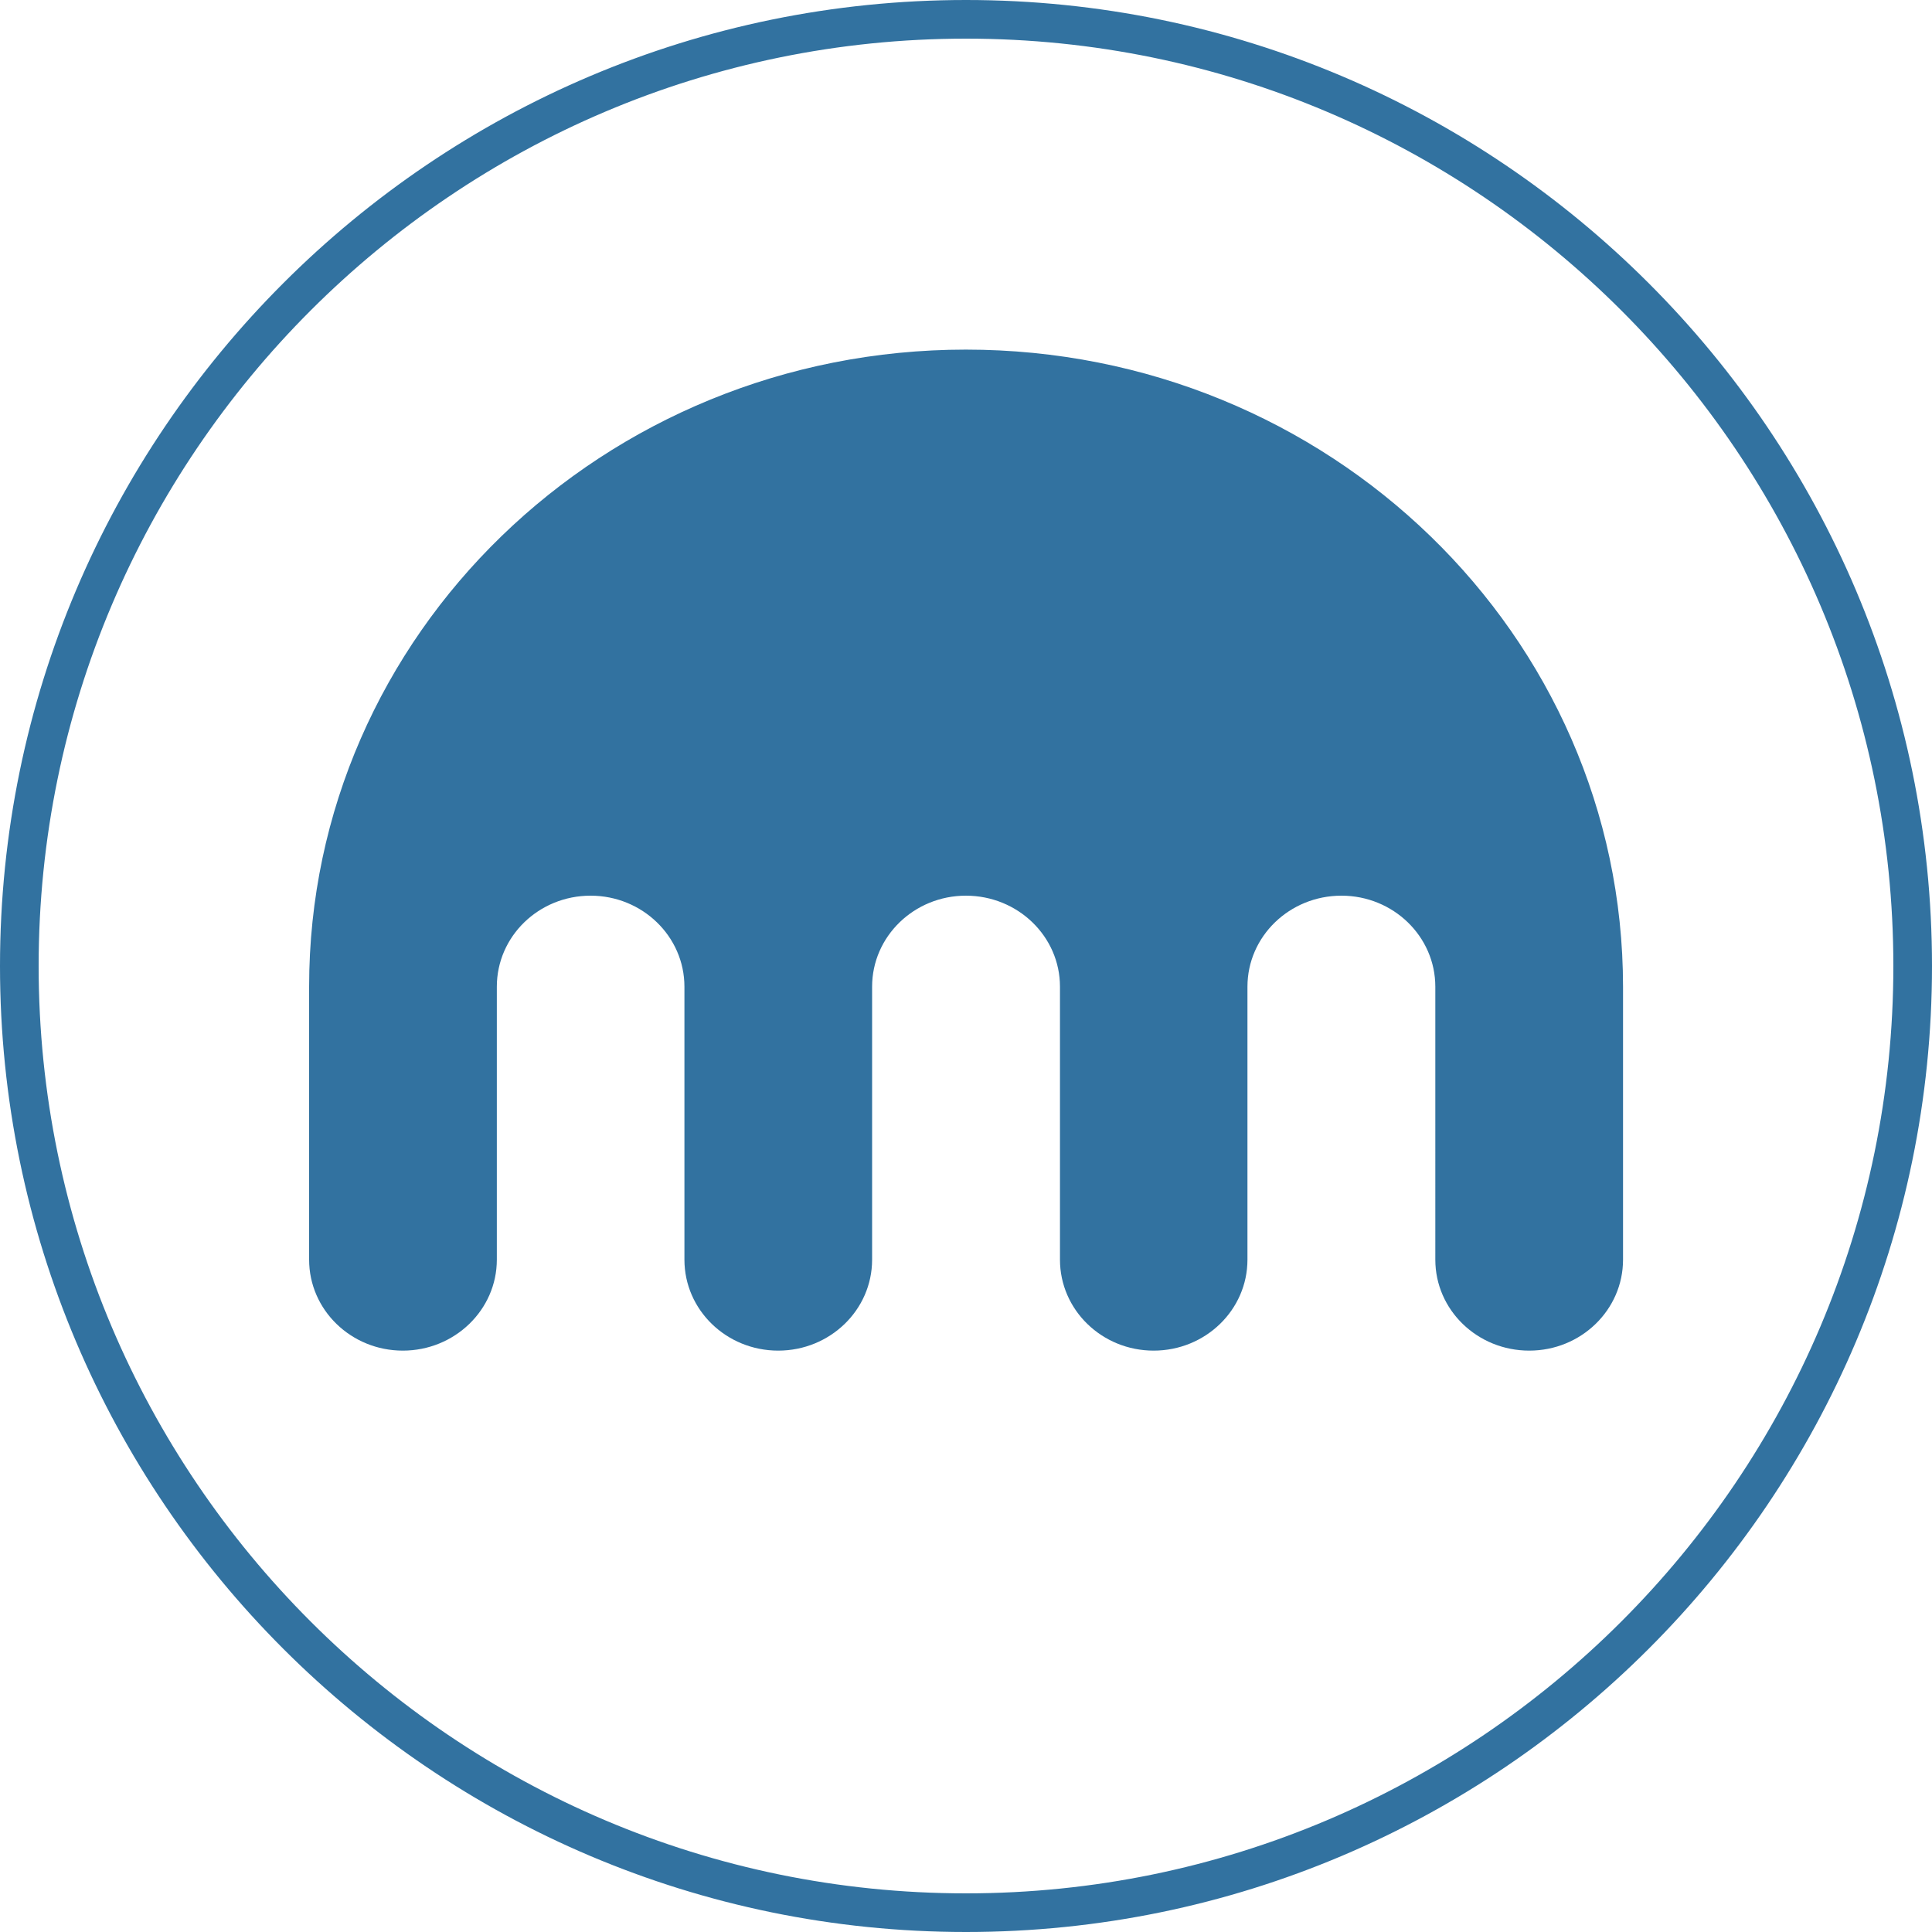 <?xml version="1.0" encoding="utf-8"?>
<!-- Generator: Adobe Illustrator 16.0.0, SVG Export Plug-In . SVG Version: 6.00 Build 0)  -->
<!DOCTYPE svg PUBLIC "-//W3C//DTD SVG 1.1//EN" "http://www.w3.org/Graphics/SVG/1.1/DTD/svg11.dtd">
<svg version="1.1" id="Layer_1" xmlns="http://www.w3.org/2000/svg" xmlns:xlink="http://www.w3.org/1999/xlink" x="0px" y="0px"
	 width="50px" height="50px" viewBox="0 0 50 50" enable-background="new 0 0 50 50" xml:space="preserve">
<path fill="#3272A0" d="M25,0c13.785,0,25,11.214,25,25c0,13.785-11.215,25-25,25C11.213,50,0,38.785,0,25C0,11.214,11.213,0,25,0
	 M25,49c13.234,0,24-10.766,24-24C49,11.766,38.234,1,25,1C11.766,1,1,11.766,1,25C1,38.234,11.766,49,25,49 M24.997,9.048
	C15.608,9.048,8,16.43,8,25.534V32.6c0,1.301,1.087,2.354,2.425,2.354c1.339,0,2.433-1.053,2.433-2.354v-7.064
	c0-1.301,1.083-2.356,2.427-2.356c1.339,0,2.428,1.055,2.428,2.356V32.6c0,1.301,1.086,2.354,2.427,2.354
	c1.341,0,2.43-1.053,2.43-2.354v-7.064c0-1.301,1.088-2.356,2.427-2.356c1.345,0,2.435,1.055,2.435,2.356V32.6
	c0,1.301,1.086,2.354,2.424,2.354c1.34,0,2.428-1.053,2.428-2.354v-7.064c0-1.301,1.088-2.356,2.433-2.356
	c1.341,0,2.429,1.055,2.429,2.356V32.6c0,1.301,1.086,2.354,2.431,2.354c1.339,0,2.427-1.053,2.427-2.354v-7.064
	C42,16.43,34.389,9.048,24.997,9.048"/>
</svg>
